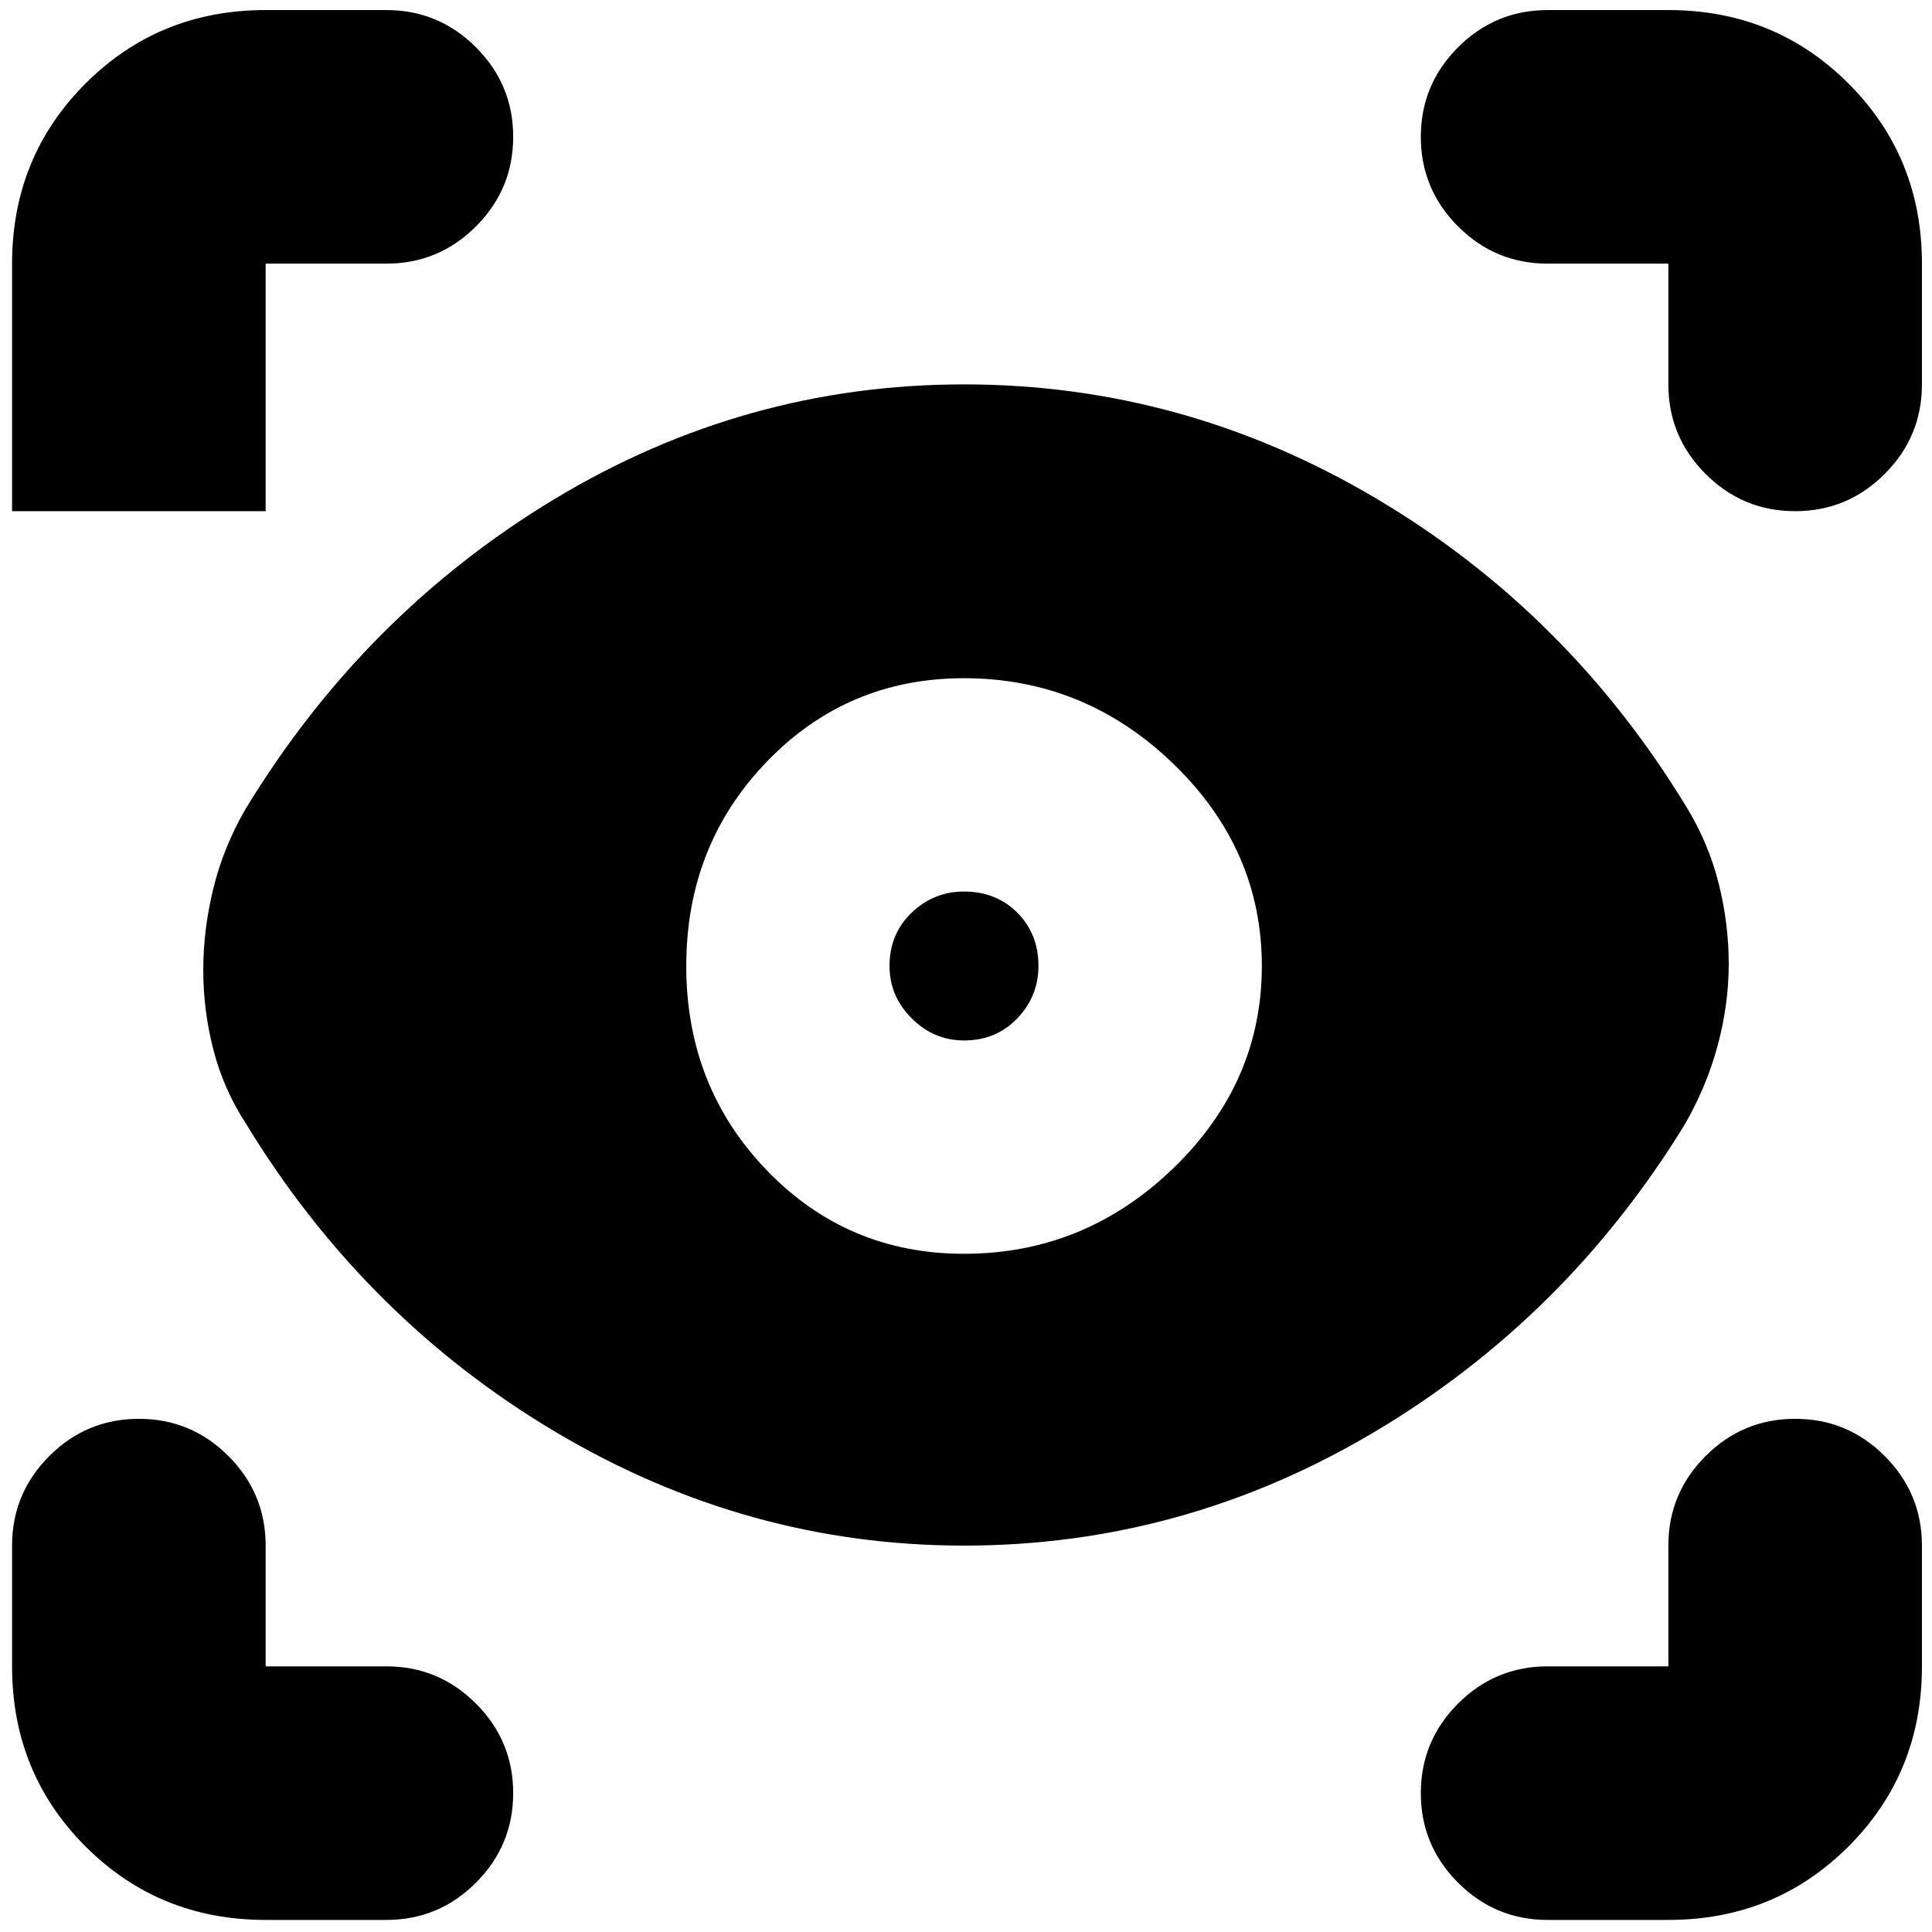 <svg xmlns="http://www.w3.org/2000/svg" height="24" viewBox="0 -960 960 960" width="24"><path d="M132-6Q79-6 42.5-42.5T6-132v-60q0-26 18.5-44.5T69-255q26 0 44.5 18.5T132-192v60h60q26 0 44.5 18.5T255-69q0 26-18.5 44.5T192-6h-60Zm697 0h-60q-26 0-44.5-18.5T706-69q0-26 18.5-44.5T769-132h60v-60q0-26 18.5-44.5T892-255q26 0 44.5 18.5T955-192v60q0 53-36.5 89.5T829-6ZM479-192q-108 0-203-56.5T122-402q-11-17-16-36.5t-5-39.5q0-20 5-40.5t16-39.5q59-97 153.5-154T479-769q109 0 204.5 56.5T838-559q11 18 16 38t5 40q0 20-5.5 40.5T837-401q-59 96-154 152.5T479-192Zm0-145q60 0 104-42.5T627-480q0-58-44-100.5T479-623q-58 0-98 41.5T341-480q0 60 40 101.5t98 41.5Zm0-106q-15 0-26-11t-11-26q0-16 11-26.5t26-10.5q16 0 26.5 10.5T516-480q0 15-10.5 26T479-443ZM192-829h-60v123H6v-123q0-53 36.5-89.5T132-955h60q26 0 44.5 18.5T255-892q0 26-18.5 44.5T192-829Zm763 0v60q0 26-18.5 44.5T892-706q-26 0-44.5-18.5T829-769v-60h-60q-26 0-44.5-18.5T706-892q0-26 18.5-44.5T769-955h60q53 0 89.5 36.5T955-829Z"/></svg>